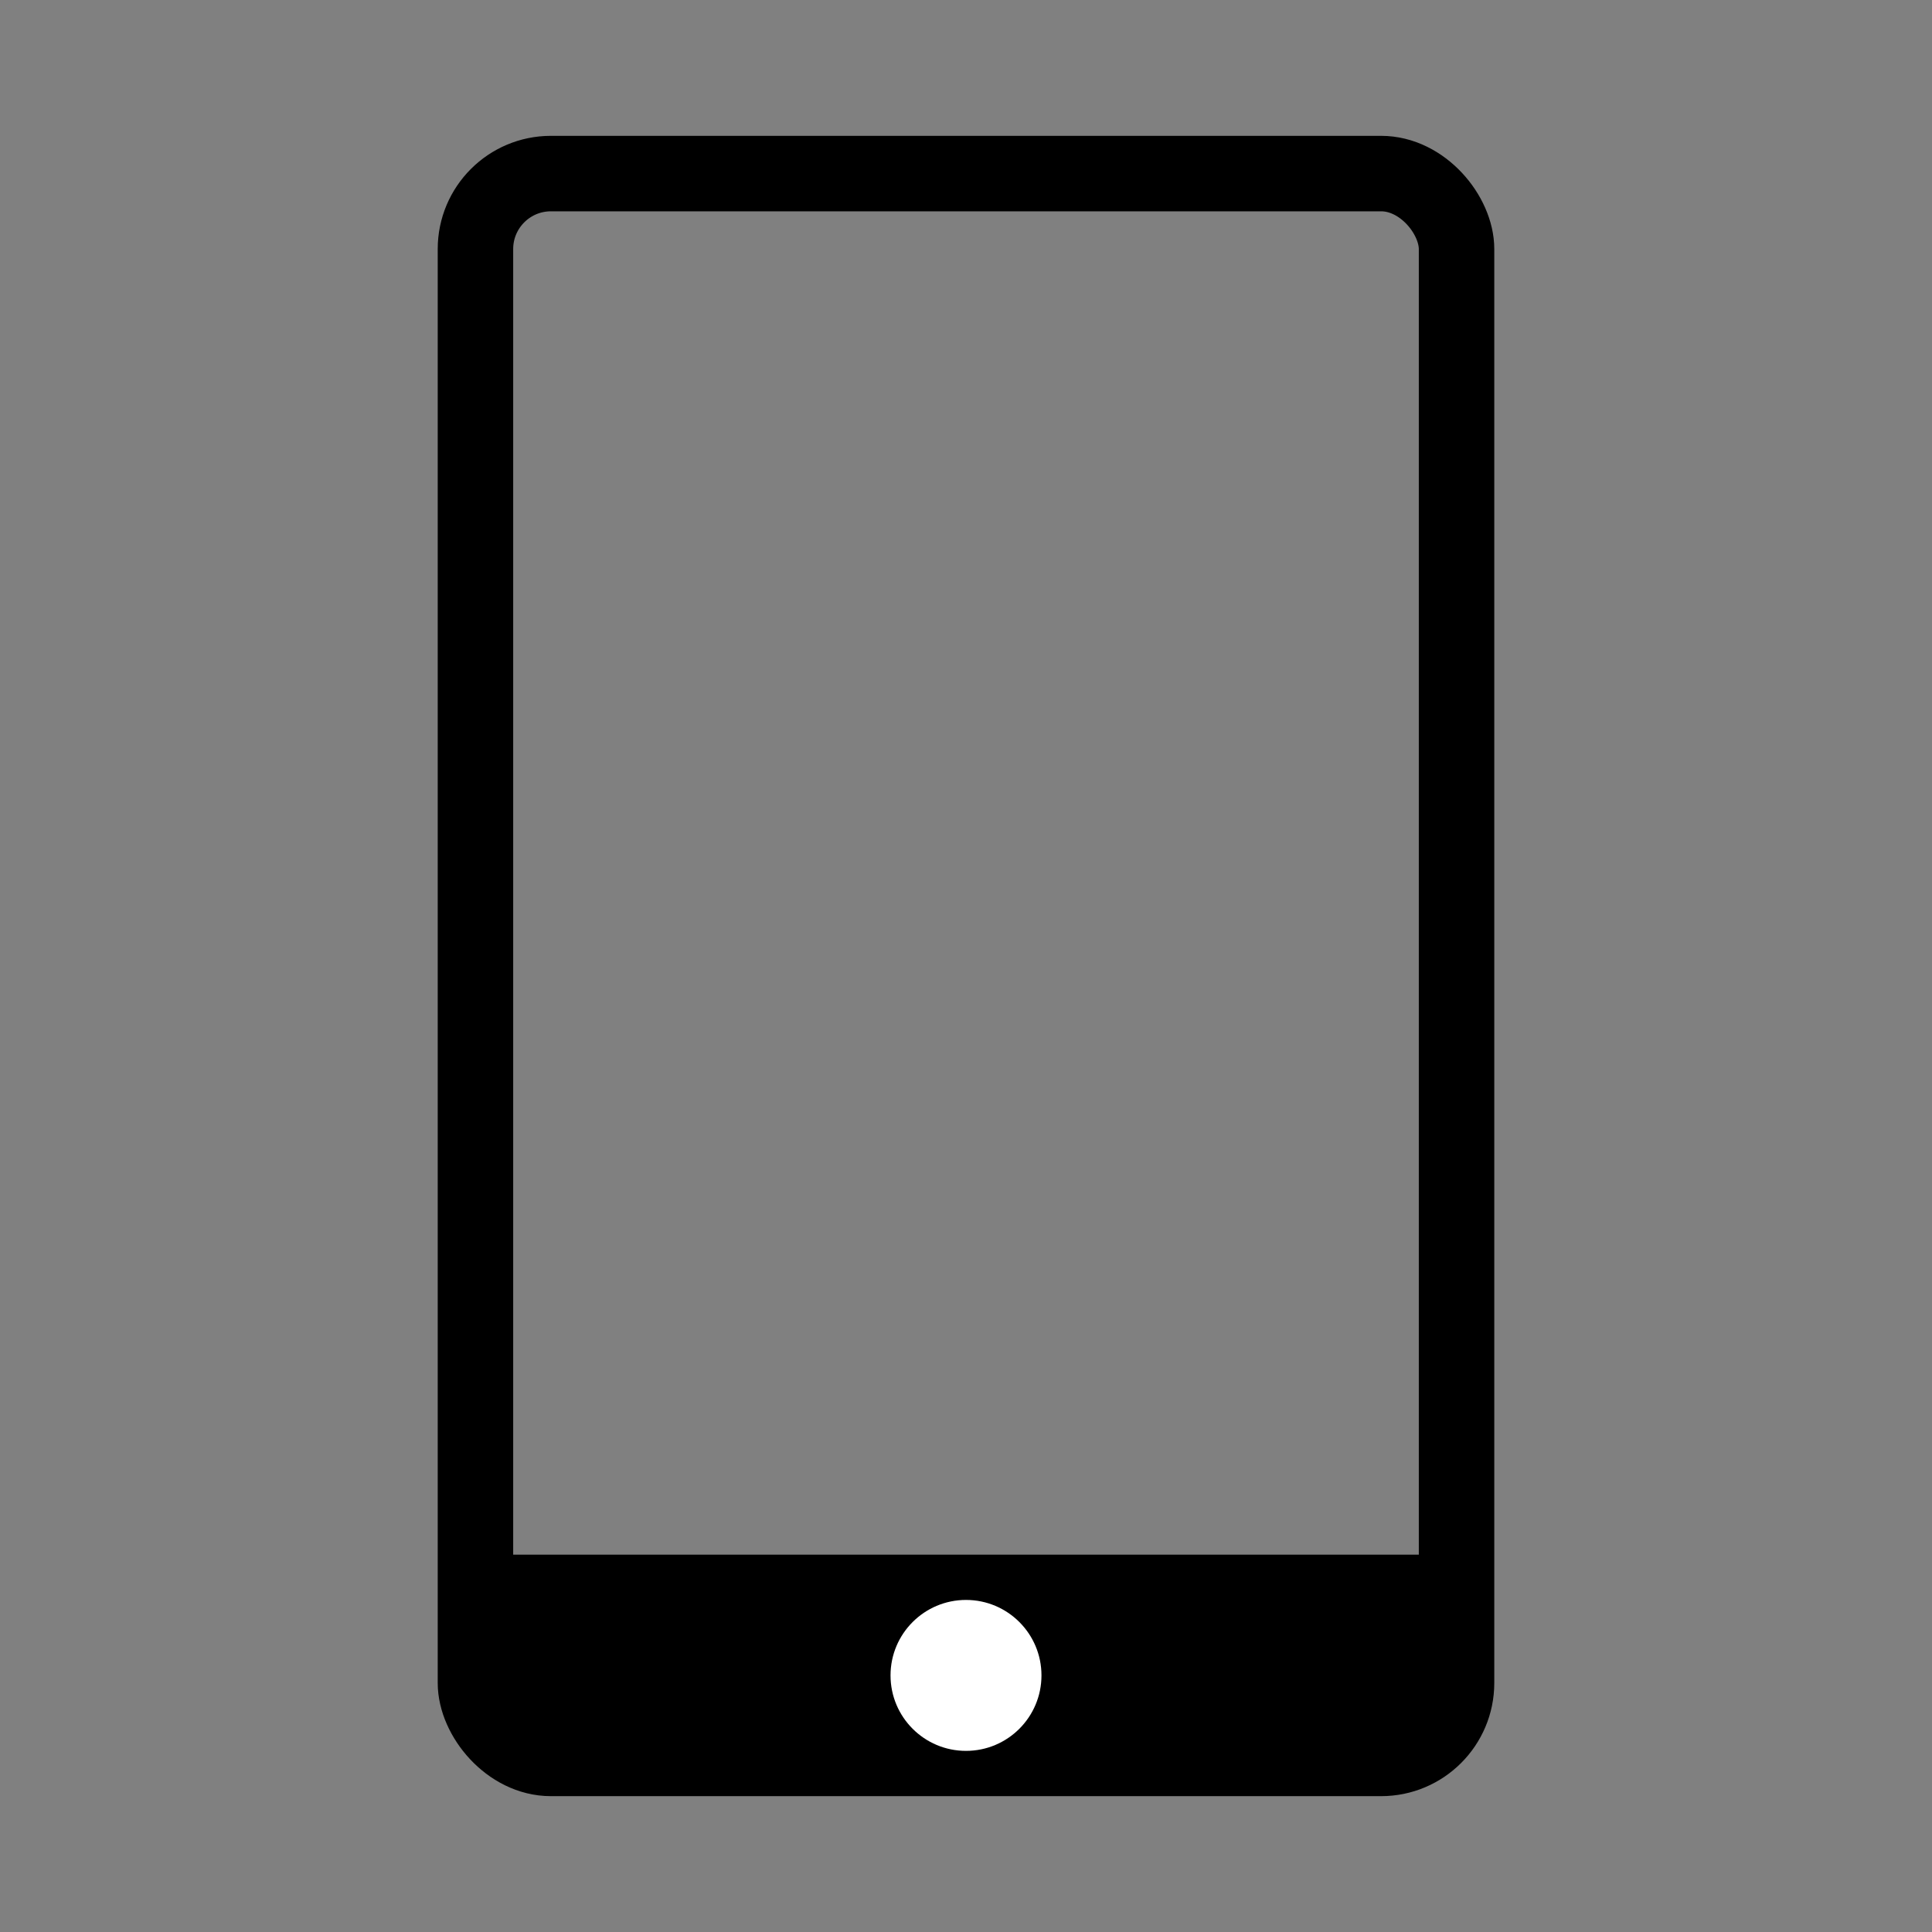 <svg width="128" height="128" xmlns="http://www.w3.org/2000/svg"><rect width="100%" height="100%" fill="#808080" stroke="none"/><g fill="none" fill-rule="evenodd"><rect stroke="#000" stroke-width="5" x="31.5" y="11.5" width="65" height="105" rx="5"/><path fill="#000" d="M33 103h63v12H33z"/><circle fill="#FFF" cx="64" cy="111" r="5"/></g></svg>